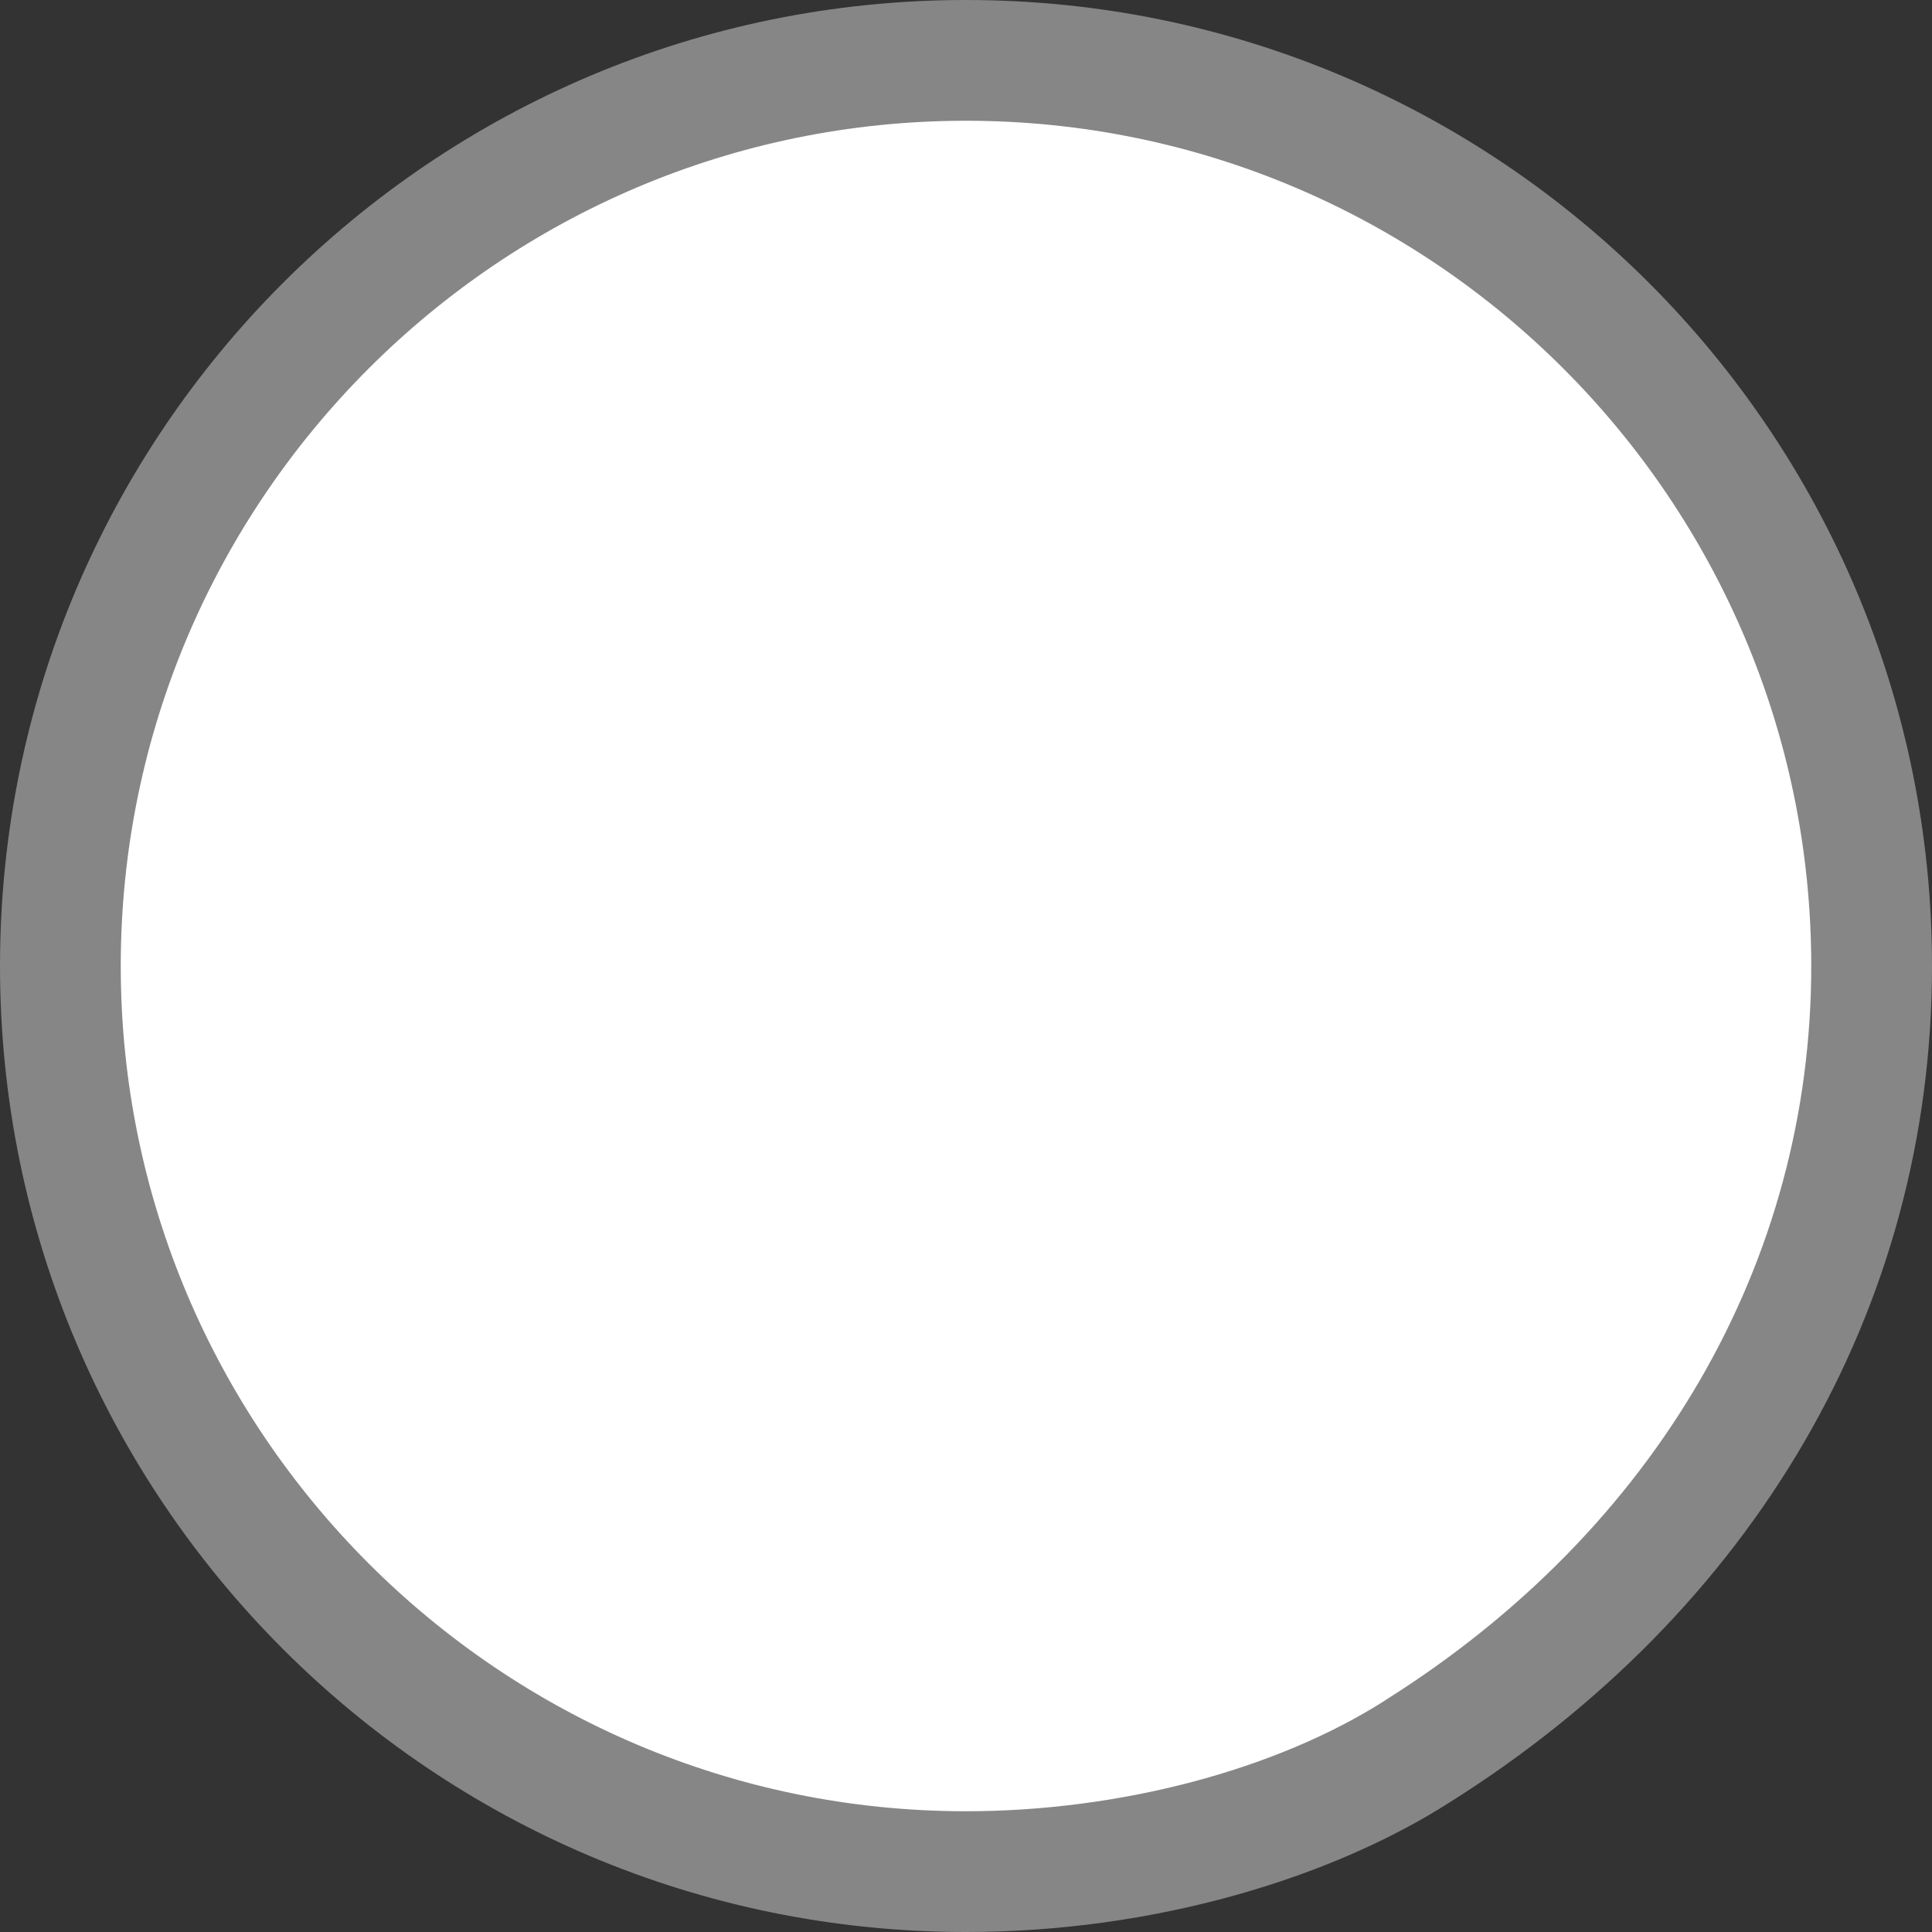<svg xmlns="http://www.w3.org/2000/svg" width="16" height="16" viewBox="0 0 16 16">
  <rect x="0" y="0" width="16" height="16" fill="#333333" stroke="none"/>
  <g id="icon-radio_unselect" transform="translate(0 0)" fill="#fff">
    <path d="M 8 15.5 C 3.864 15.5 0.5 12.136 0.5 8 C 0.5 3.864 3.864 0.5 8 0.5 C 12.136 0.5 15.5 3.864 15.5 8 C 15.5 10.63 14.129 13 11.74 14.503 C 10.761 15.128 9.364 15.5 8 15.5 Z" stroke="none"/>
    <path d="M 8 1 C 4.14 1 1 4.14 1 8 C 1 11.86 4.14 15 8 15 C 9.273 15 10.569 14.657 11.468 14.084 L 11.471 14.082 L 11.473 14.08 C 13.715 12.67 15 10.454 15 8 C 15 4.14 11.86 1 8 1 M 8 0 C 12.418 0 16 3.582 16 8 C 16 10.85 14.51 13.352 12.006 14.926 C 11.032 15.549 9.569 16 8 16 C 3.582 16 0 12.418 0 8 C 0 3.582 3.582 0 8 0 Z" stroke="none" fill="#868686"/>
  </g>
</svg>
